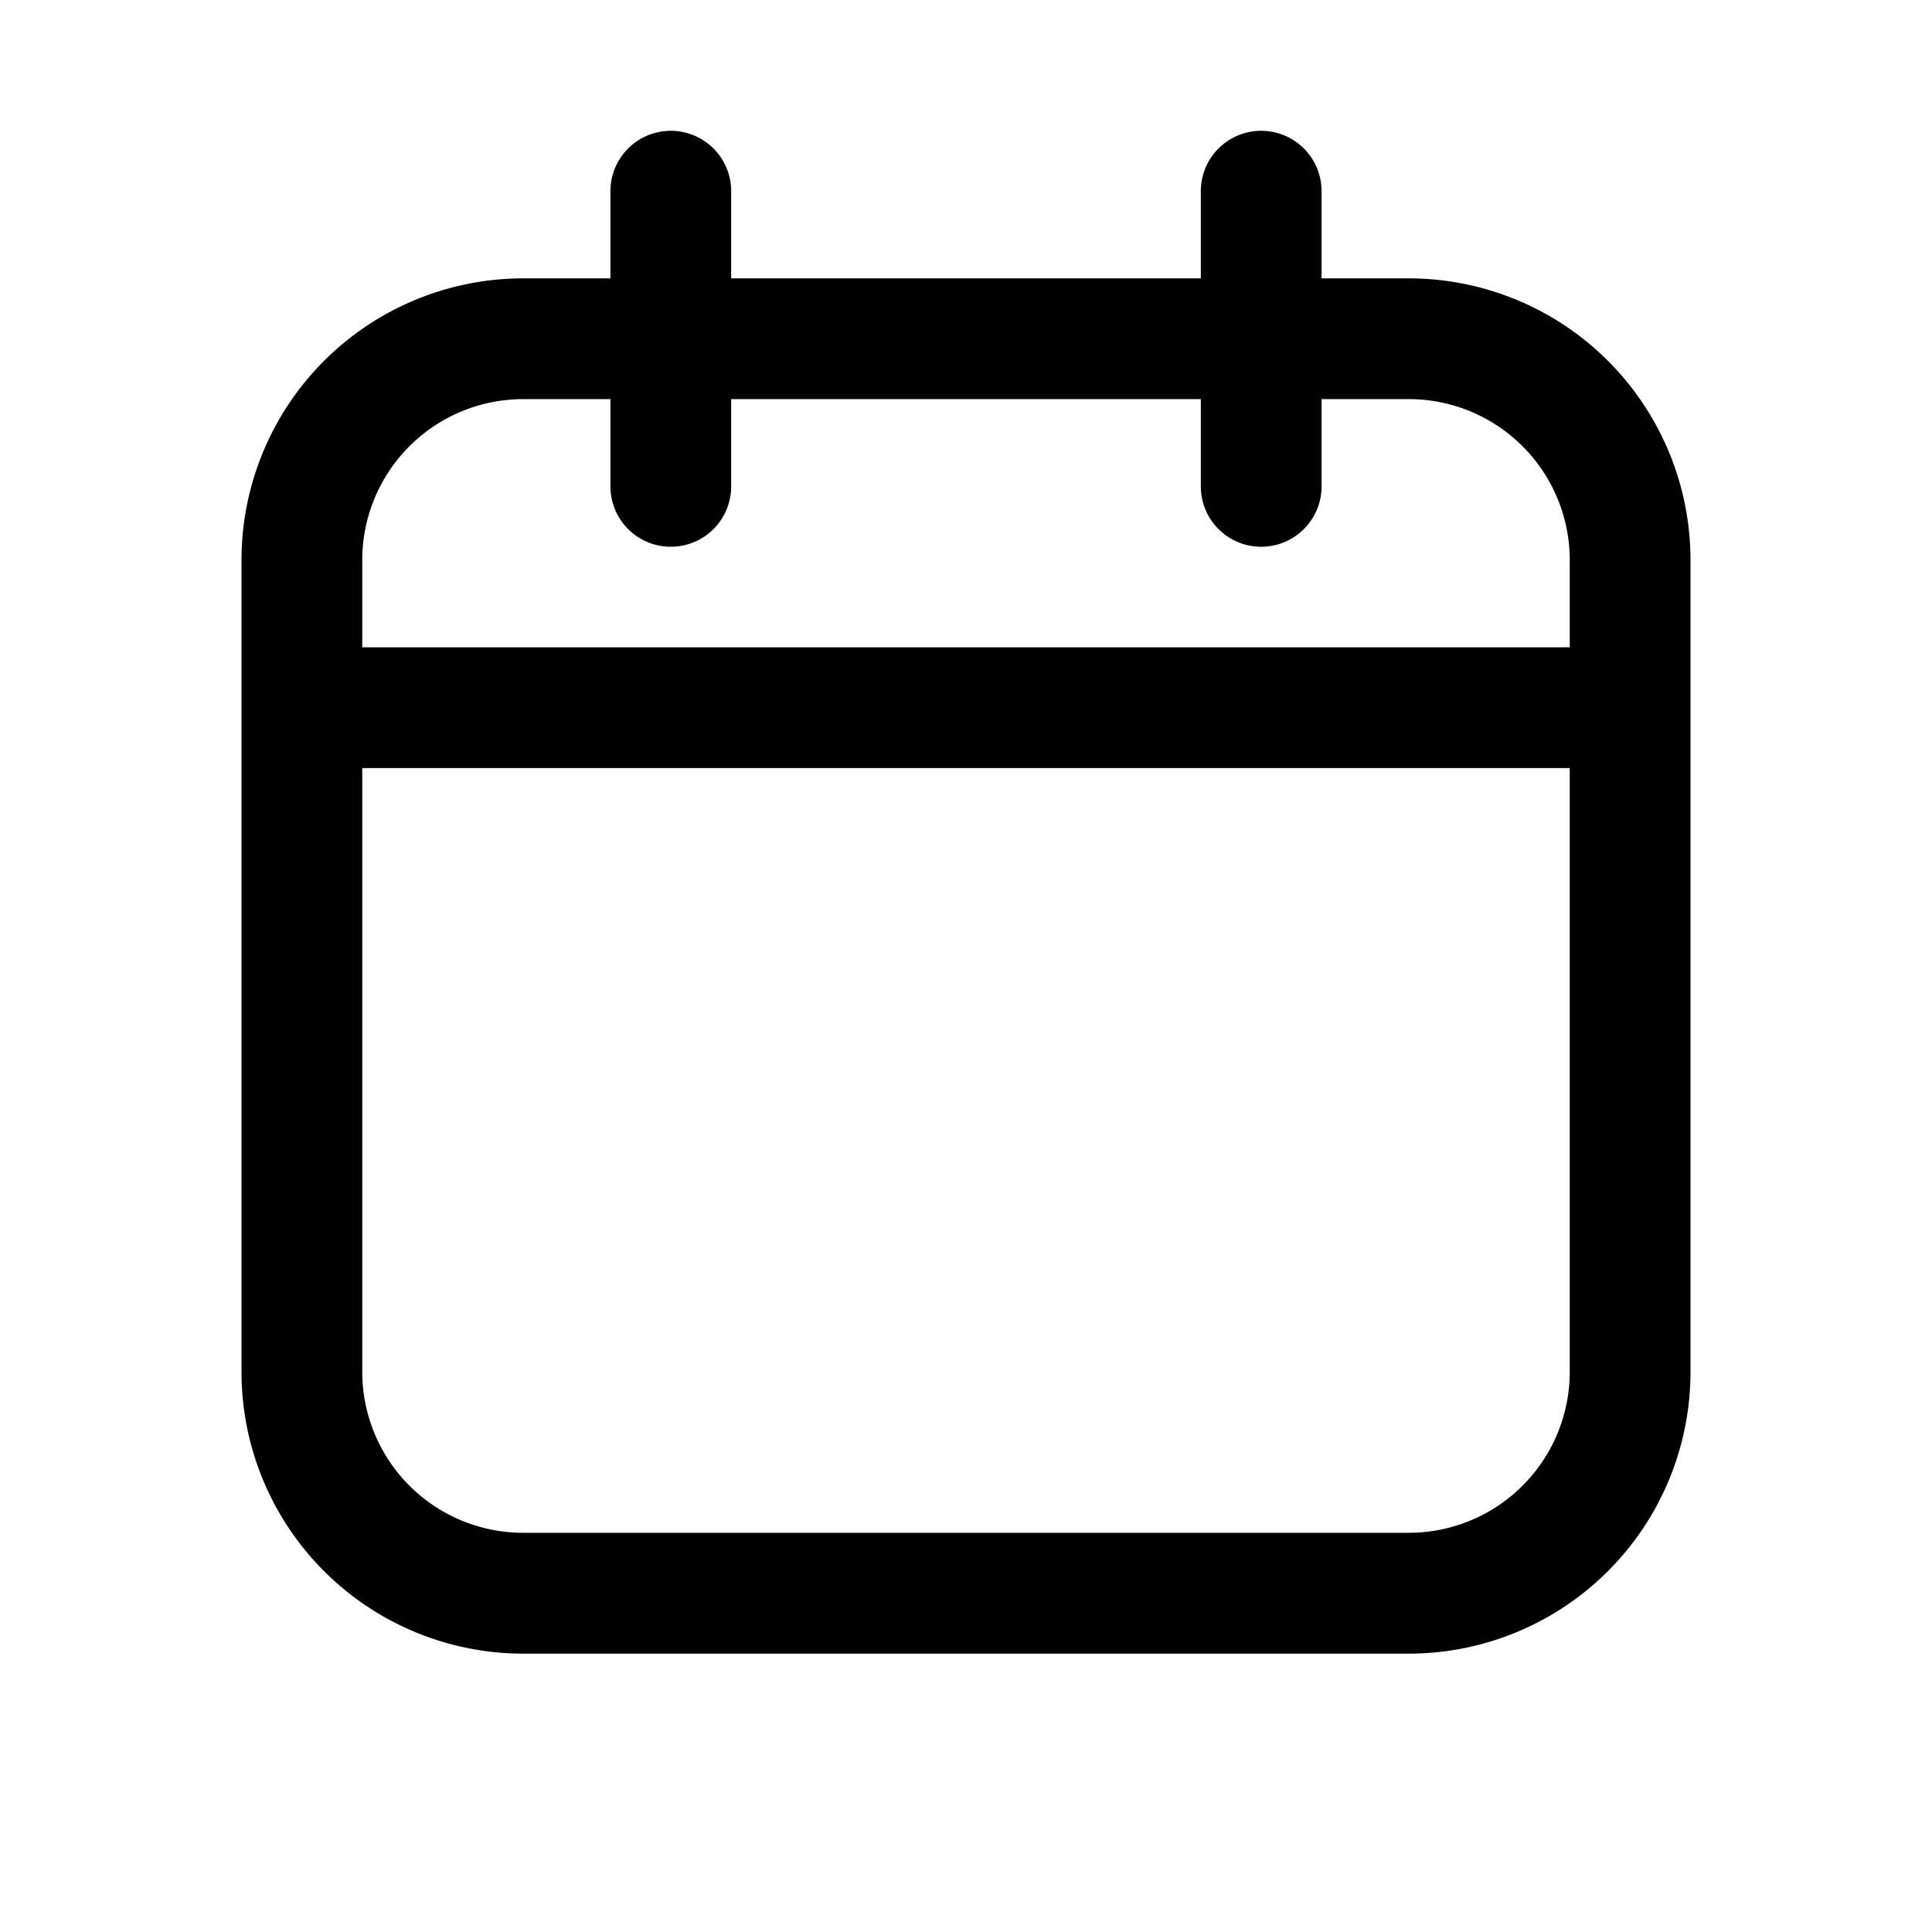 <svg xmlns="http://www.w3.org/2000/svg" width="24" height="24" fill="none" class="persona-icon" viewBox="0 0 24 24"><path fill="currentColor" fill-rule="evenodd" d="M8.333 1.625a.75.75 0 0 1 .75.75v1.083h5.834V2.375a.75.75 0 1 1 1.5 0v1.083H17.5a3.5 3.5 0 0 1 3.5 3.5v10.084a3.5 3.5 0 0 1-3.5 3.5h-11a3.5 3.5 0 0 1-3.5-3.5V6.958a3.5 3.5 0 0 1 3.5-3.5h1.083V2.375a.75.75 0 0 1 .75-.75m-.75 3.333H6.5a2 2 0 0 0-2 2v1.083h15V6.958a2 2 0 0 0-2-2h-1.083v1.084a.75.75 0 0 1-1.5 0V4.958H9.083v1.084a.75.75 0 1 1-1.5 0zM19.5 9.541h-15v7.5a2 2 0 0 0 2 2h11a2 2 0 0 0 2-2z" clip-rule="evenodd"/></svg>